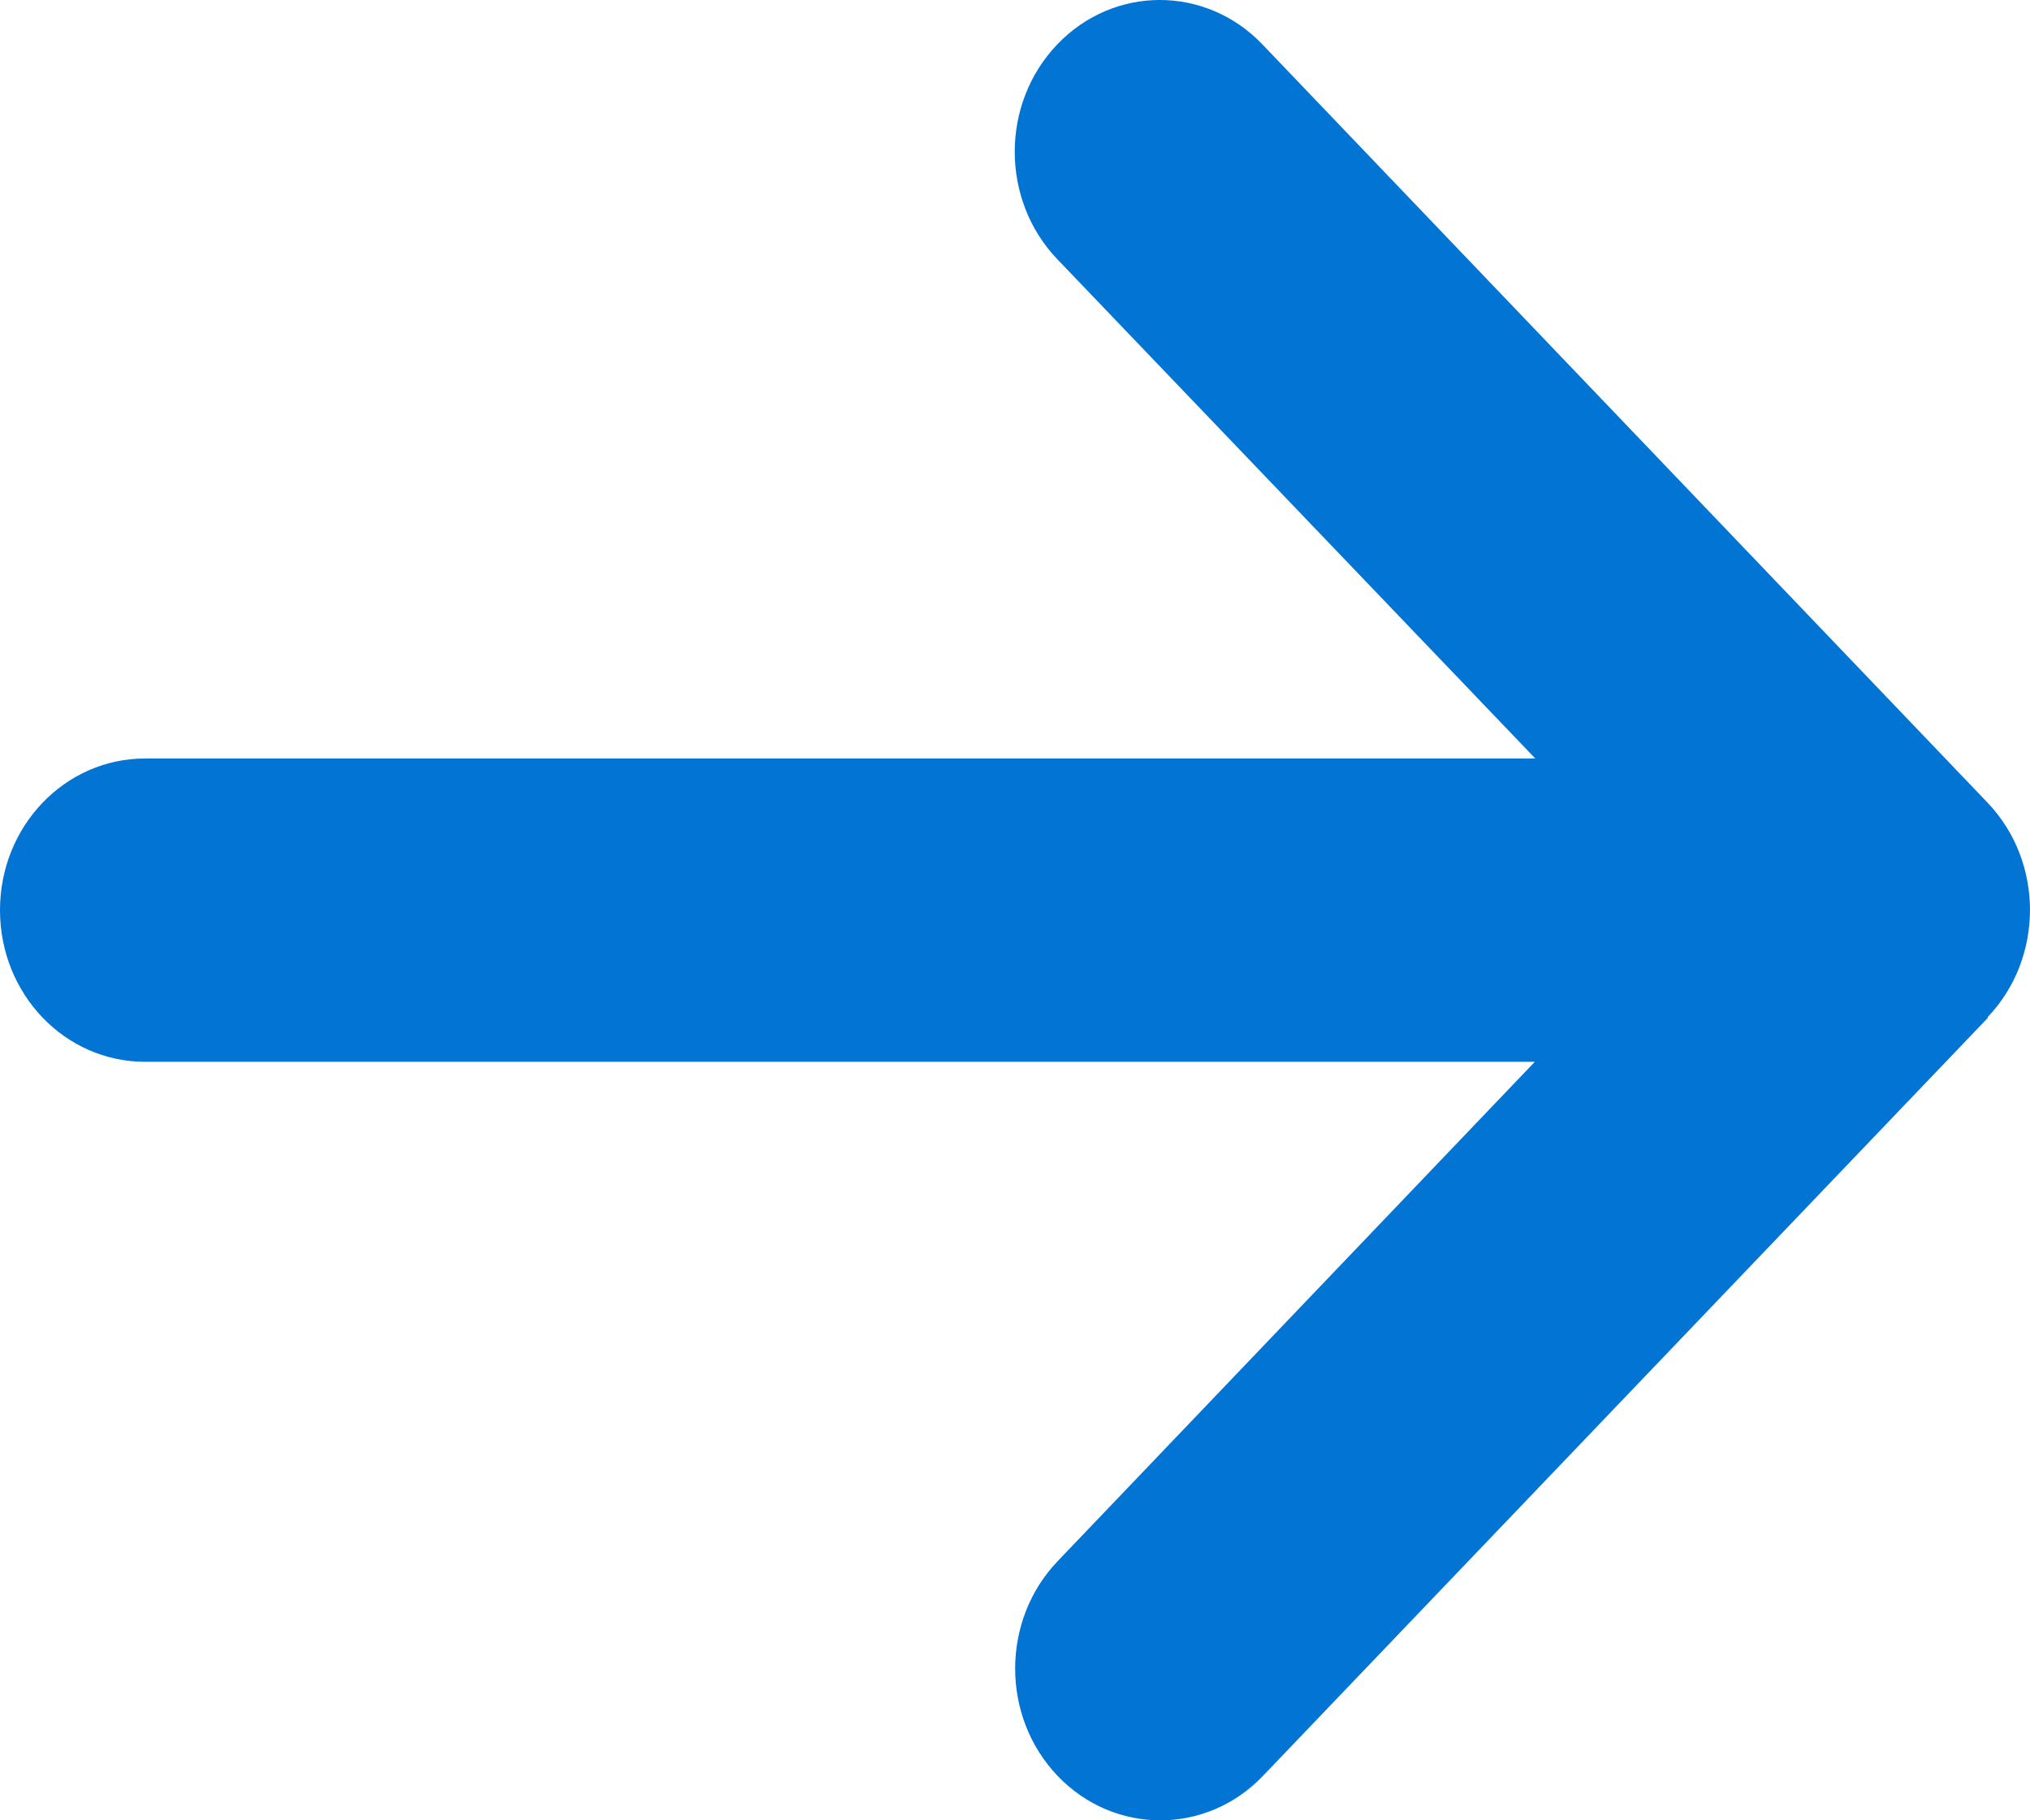 <svg width="29" height="26" viewBox="0 0 29 26" fill="none" xmlns="http://www.w3.org/2000/svg">
<path d="M28.393 14.53C29.202 13.684 29.202 12.31 28.393 11.464L18.035 0.635C17.226 -0.212 15.912 -0.212 15.103 0.635C14.294 1.481 14.294 2.854 15.103 3.701L21.933 10.834H2.072C0.926 10.834 0 11.802 0 13C0 14.198 0.926 15.166 2.072 15.166H21.926L15.109 22.299C14.3 23.145 14.3 24.52 15.109 25.366C15.918 26.212 17.233 26.212 18.042 25.366L28.4 14.536L28.393 14.53Z" fill="#0274D4"/>
</svg>
